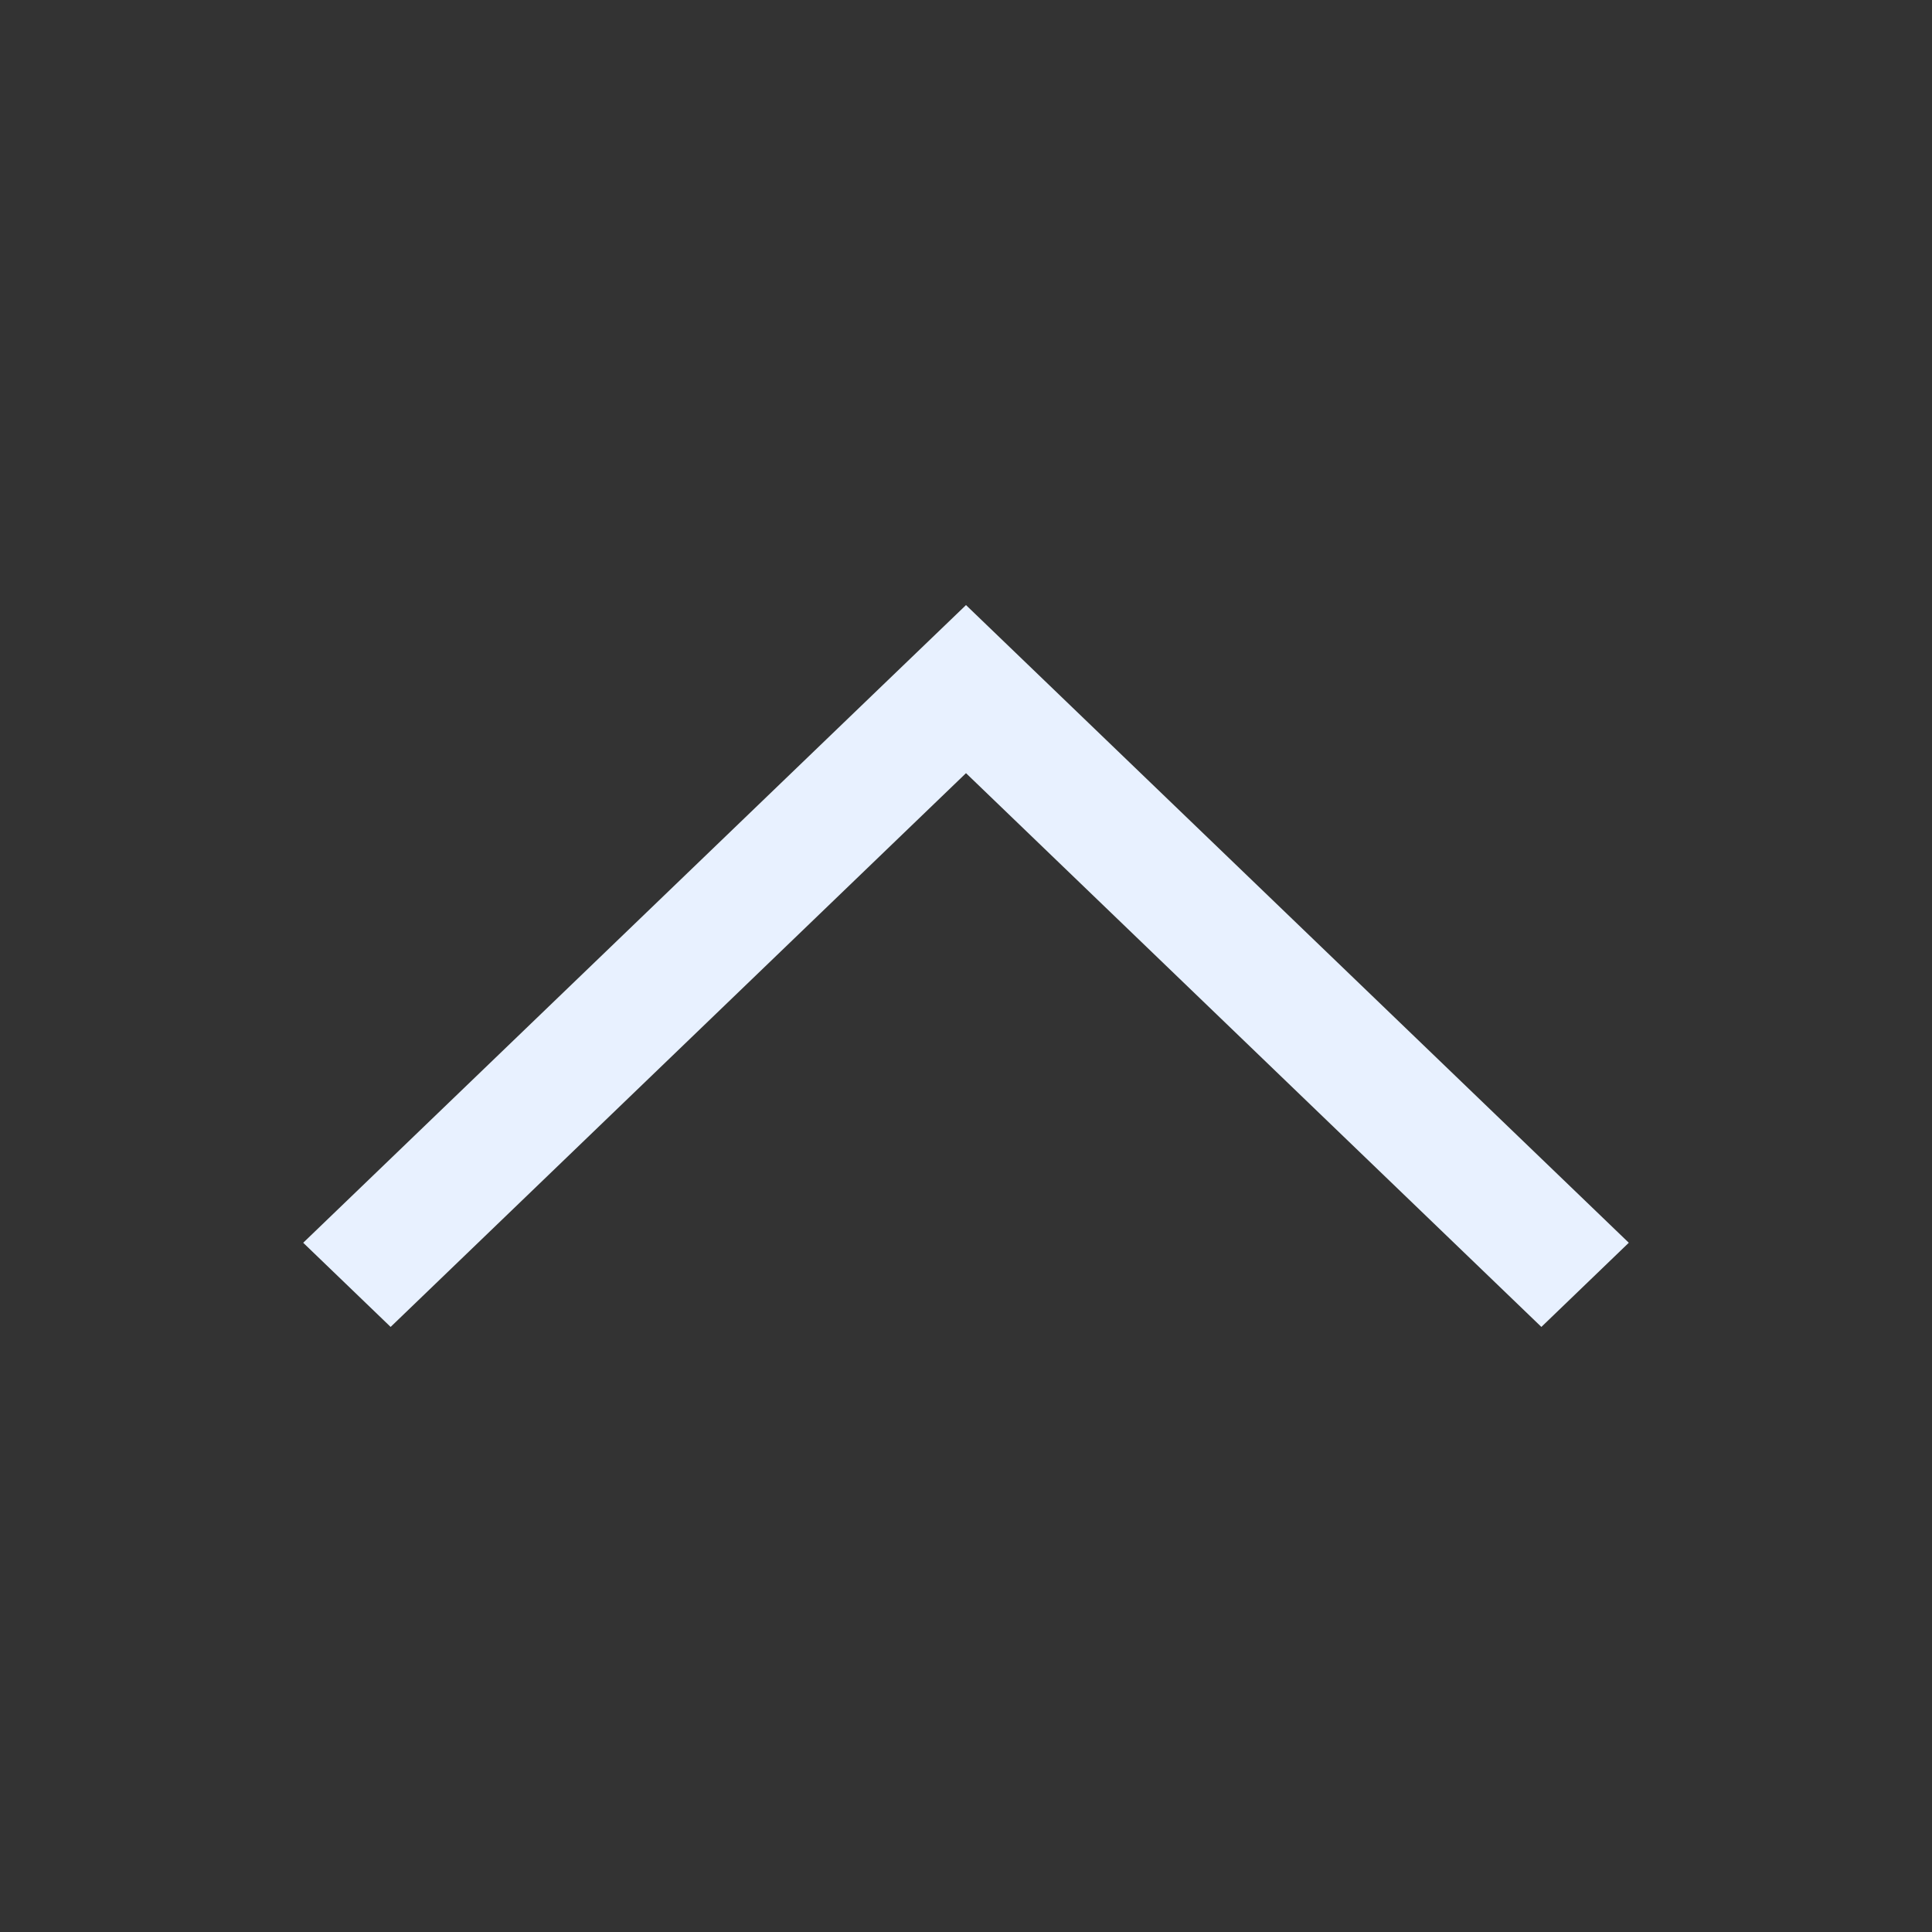 <svg xmlns="http://www.w3.org/2000/svg" xmlns:xlink="http://www.w3.org/1999/xlink" preserveAspectRatio="xMidYMid" width="16" height="16" viewBox="0 0 16 16">
  <rect x="0" y="0" width="16" height="16" fill="#333333" stroke="none"/>
  <defs>
    <style>
      .cls-1 {
        fill: #e8f1ff;
        fill-rule: evenodd;
      }
    </style>
  </defs>
  <path d="M10.265,5.989 L5.500,1.403 L0.735,5.989 L0.011,5.292 L4.776,0.707 L4.776,0.707 L5.500,0.011 L10.989,5.292 L10.265,5.989 Z" transform="translate(2.5 5)" class="cls-1"/>
</svg>
